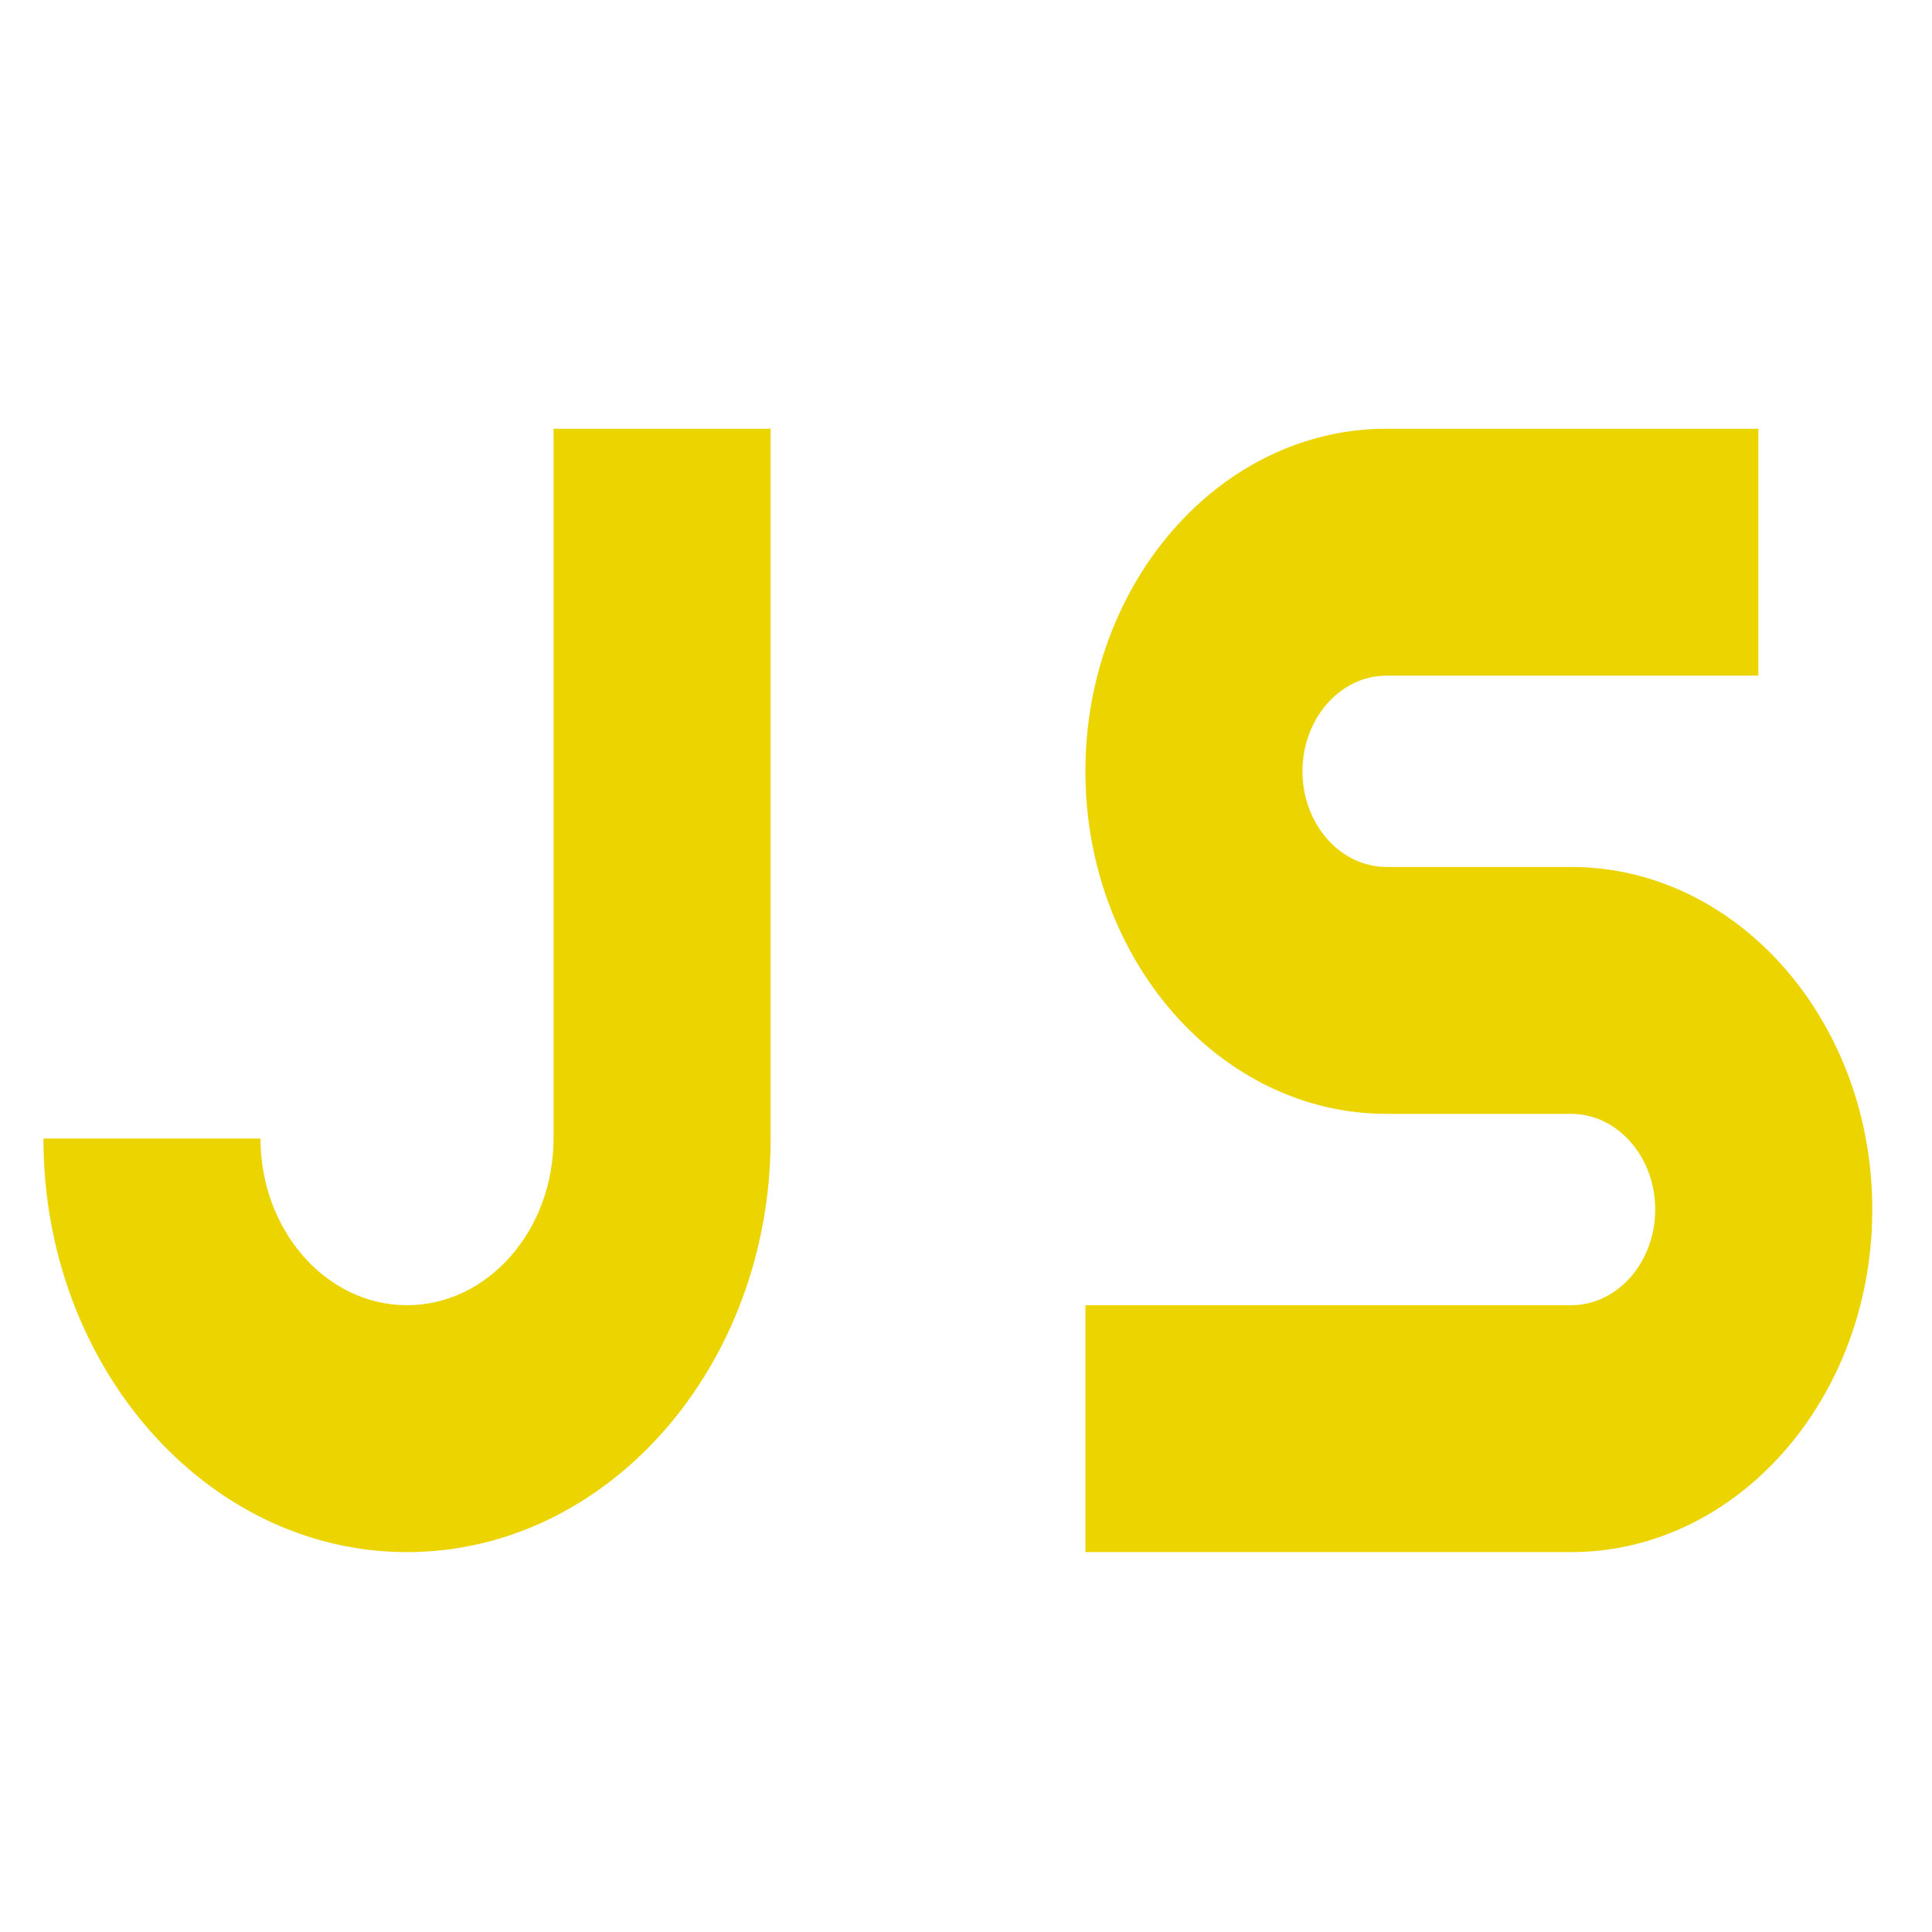 <svg width="356" height="356" viewBox="0 0 356 356" fill="none" xmlns="http://www.w3.org/2000/svg">
<path d="M289.5 286C320.102 286 345 257.681 345 222.876C345 188.071 320.102 159.753 289.5 159.753H255.5C246.953 159.753 240 151.845 240 142.124C240 132.403 246.953 124.495 255.5 124.495H324V79H255.5C224.898 79 200 107.319 200 142.124C200 176.929 224.898 205.247 255.5 205.247H289.5C298.047 205.247 305 213.155 305 222.876C305 232.597 298.047 240.505 289.5 240.505H200V286H289.5Z" fill="#ECD401"/>
<path d="M75 286C111.945 286 142 251.817 142 209.797V79H102V209.797C102 226.728 89.887 240.505 75 240.505C60.113 240.505 48 226.728 48 209.797H8C8 251.817 38.055 286 75 286Z" fill="#ECD401"/>
</svg>
